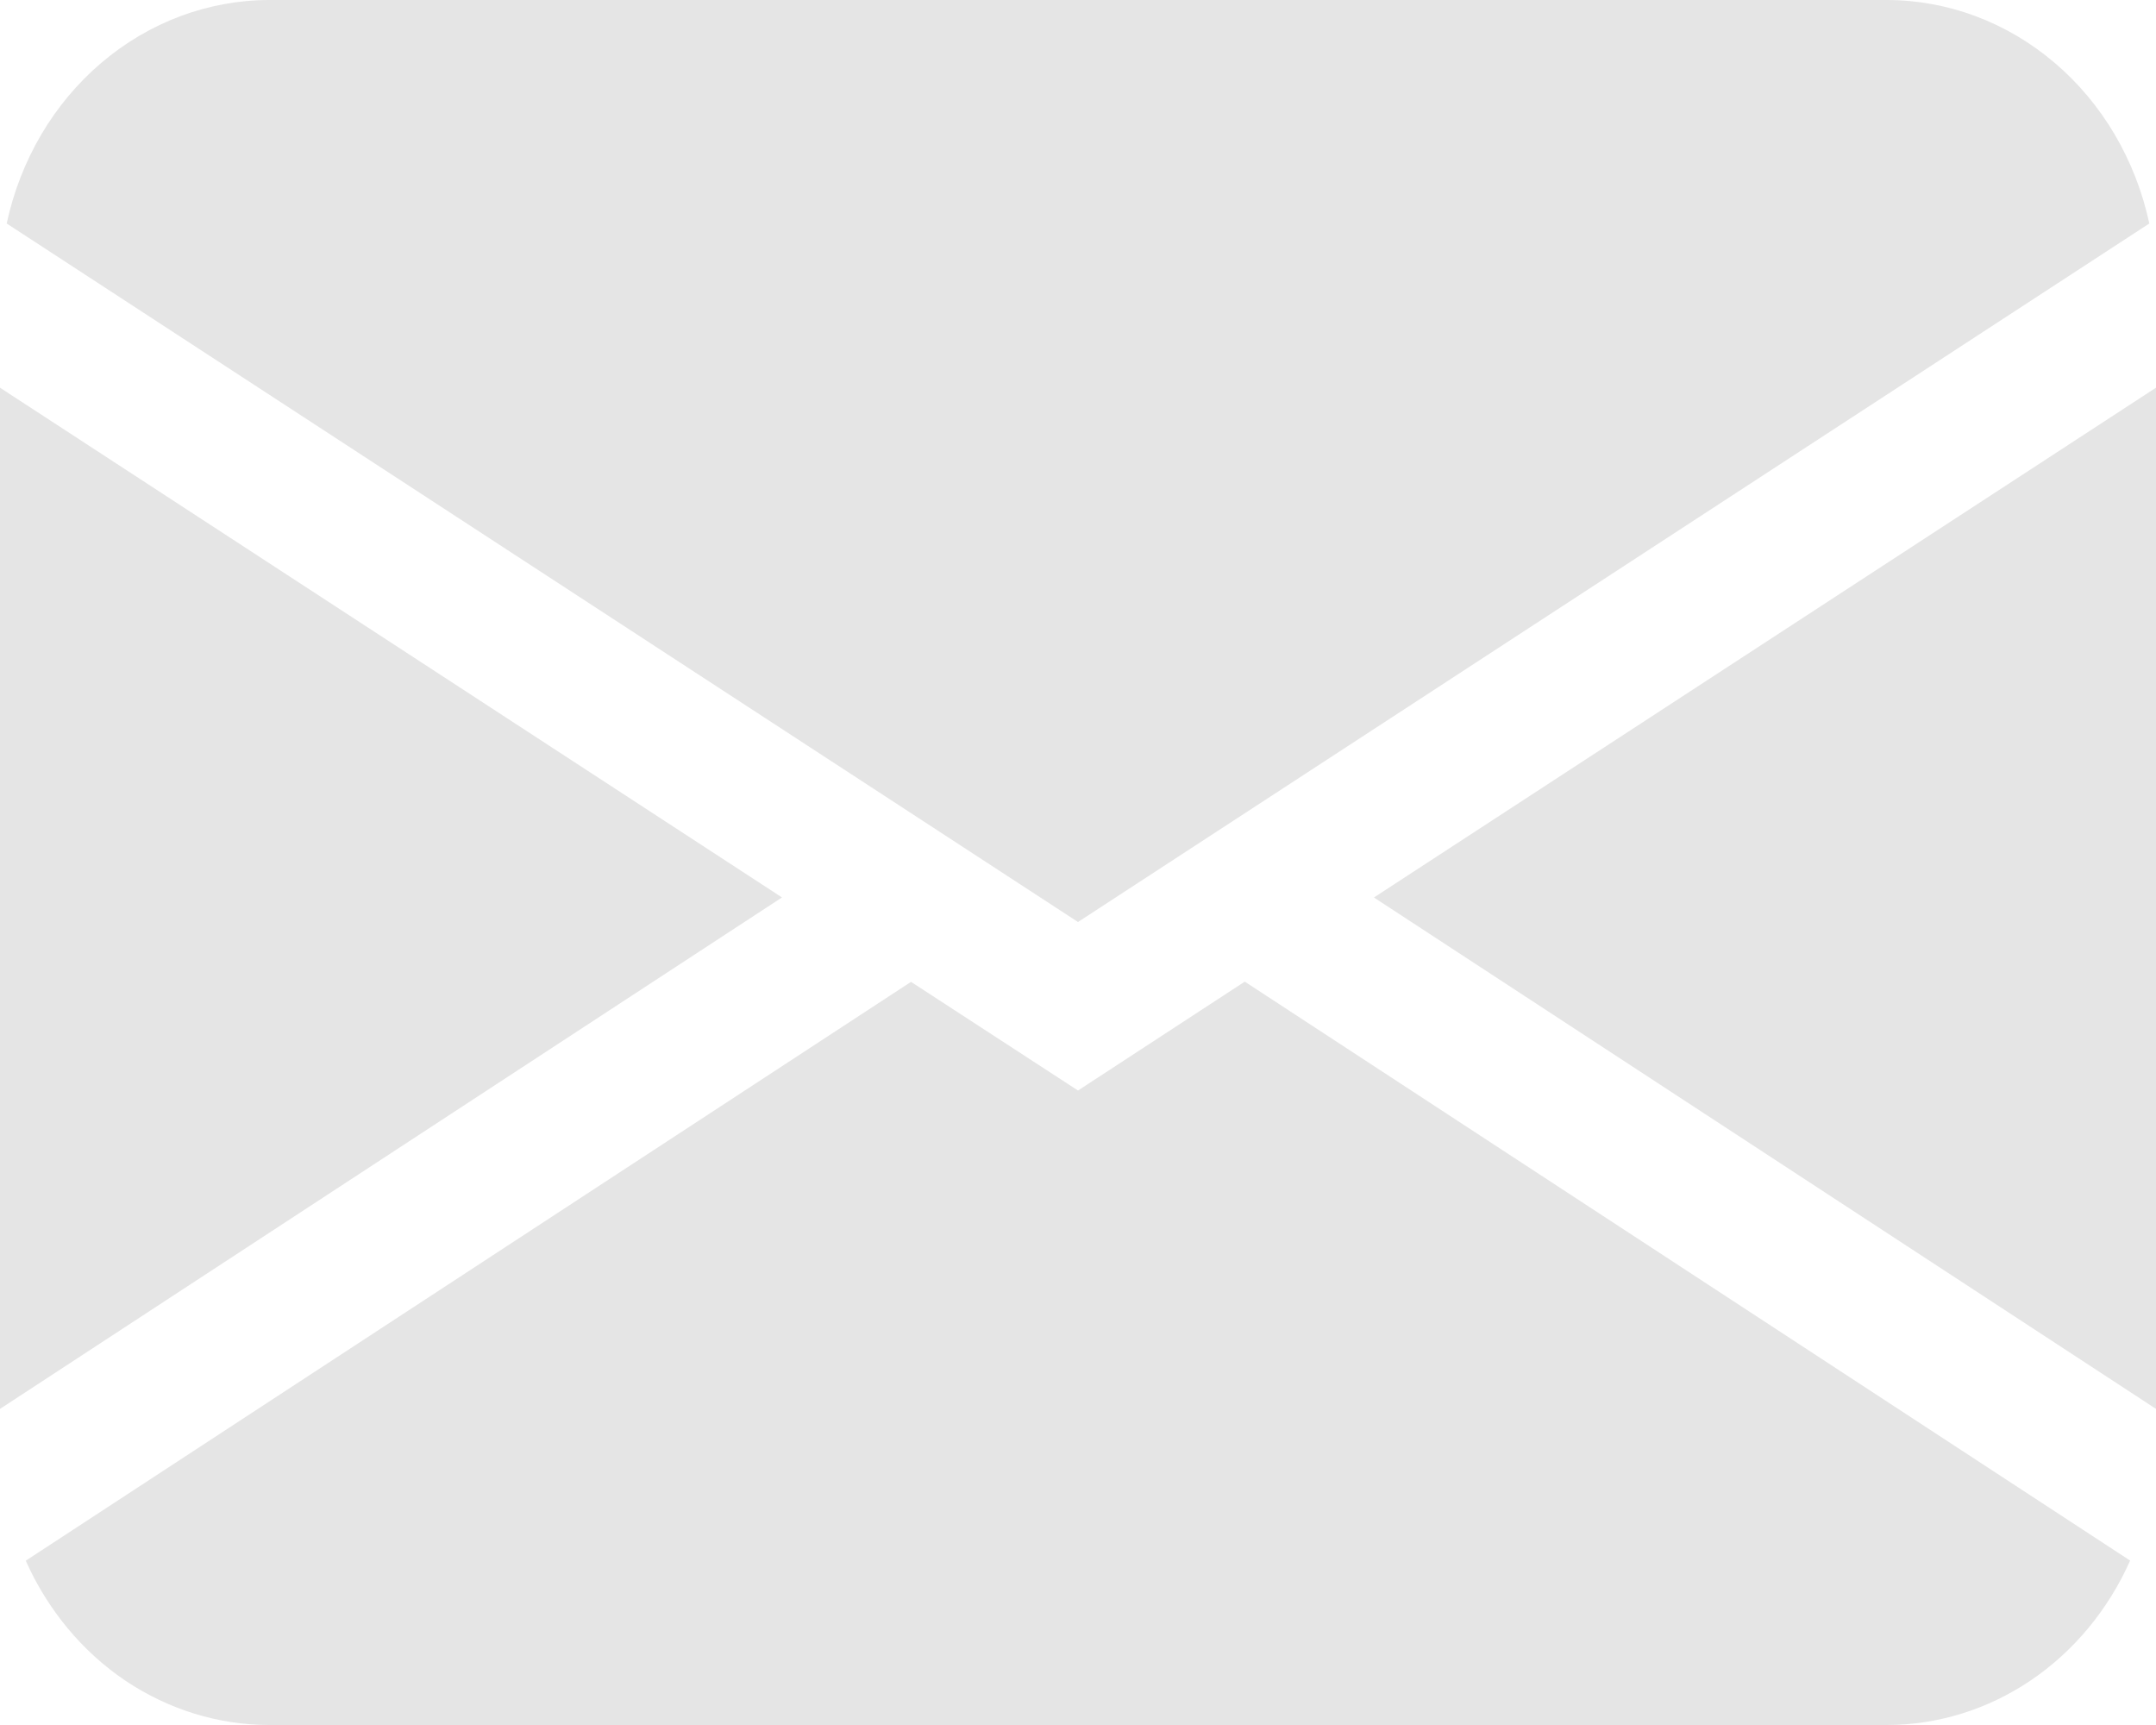 <svg width="20" height="16" viewBox="0 0 20 16" fill="none" xmlns="http://www.w3.org/2000/svg">
<path d="M0.062 2.073C0.189 1.484 0.498 0.958 0.941 0.582C1.384 0.205 1.934 -4.06592e-05 2.5 6.04541e-09H17.5C18.066 -4.06592e-05 18.616 0.205 19.059 0.582C19.502 0.958 19.811 1.484 19.938 2.073L10 8.552L0.062 2.073ZM0 3.596V13.068L7.254 8.324L0 3.596ZM8.451 9.107L0.239 14.476C0.442 14.932 0.762 15.318 1.162 15.588C1.563 15.857 2.026 16 2.5 16H17.5C17.974 16 18.437 15.857 18.837 15.587C19.237 15.317 19.557 14.931 19.76 14.475L11.547 9.105L10 10.115L8.451 9.107ZM12.746 8.325L20 13.068V3.596L12.746 8.324V8.325Z" fill="#E5E5E5"/>
</svg>
